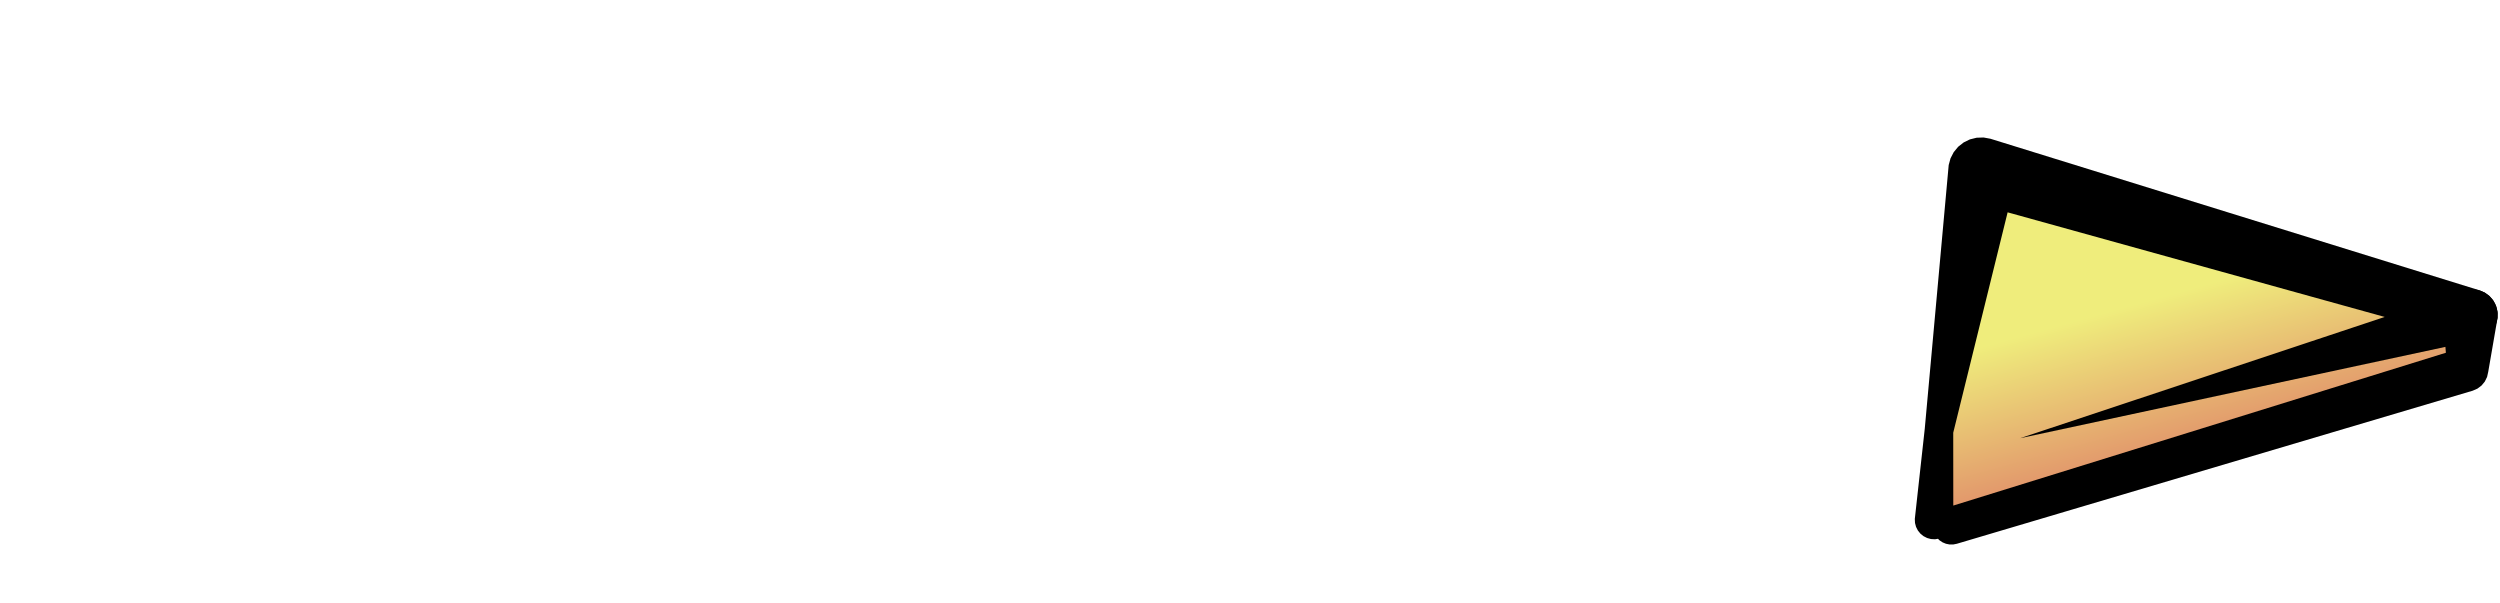 <?xml version="1.0" encoding="UTF-8" standalone="no" ?>
<!DOCTYPE svg PUBLIC "-//W3C//DTD SVG 1.1//EN" "http://www.w3.org/Graphics/SVG/1.1/DTD/svg11.dtd">
<svg xmlns="http://www.w3.org/2000/svg" xmlns:xlink="http://www.w3.org/1999/xlink" version="1.1" width="605" height="146" viewBox="0 0 605 146" xml:space="preserve">
<desc>Created with Fabric.js 3.6.6</desc>
<defs>
</defs>
<g transform="matrix(0.52 0 0 0.52 533.13 84.23)"  >
<linearGradient id="SVGID_1352" gradientUnits="userSpaceOnUse" gradientTransform="matrix(1 0 0 1 -125.19 -82.73)"  x1="102.657" y1="1.655" x2="147.725" y2="163.805">
<stop offset="33.333%" style="stop-color:rgba(239, 237, 124, 1);"/>
<stop offset="100%" style="stop-color:rgba(218, 97, 97, 1);"/>
</linearGradient>
<polyline style="stroke: none; stroke-width: 1; stroke-dasharray: ; stroke-linecap: butt; stroke-dashoffset: 0; stroke-linejoin: miter; stroke-miterlimit: 4; fill: url(#SVGID_1352); fill-rule: nonzero; opacity: 1;"  points="-125.19,80.04 -122.92,38.68 -103.28,-82.73 125.19,-15.42 122.5,10.04 -117.11,82.73 " />
</g>
<g transform="matrix(0.52 0 0 0.52 533.9 82.52)"  >
<path style="stroke: none; stroke-width: 1; stroke-dasharray: ; stroke-linecap: butt; stroke-dashoffset: 0; stroke-linejoin: miter; stroke-miterlimit: 4; fill: rgb(0,0,0); fill-rule: nonzero; opacity: 1;"  transform=" translate(-1163.31, -506.98)" d="M 1027.702 589.805 L 1027.795 591.678 L 1028.276 593.491 L 1029.124 595.164 L 1030.3 596.624 L 1031.755 597.808 L 1033.424 598.663 L 1035.234 599.153 L 1037.107 599.256 L 1038.96 598.967 L 1040.712 598.299 L 1042.287 597.282 L 1043.617 595.959 L 1044.642 594.388 L 1045.318 592.639 L 1045.616 590.788 L 1045.585 549.662 L 1070.897 447.104 L 1274.108 503.486 L 1274.859 512.452 L 1042.2 584.631 L 1040.619 585.286 L 1039.195 586.238 L 1037.984 587.448 L 1037.033 588.872 L 1036.378 590.454 L 1036.044 592.133 L 1036.044 593.845 L 1036.378 595.524 L 1037.033 597.106 L 1037.985 598.529 L 1039.195 599.74 L 1040.619 600.691 L 1042.201 601.346 L 1043.88 601.68 L 1045.592 601.68 L 1047.271 601.346 L 1287.328 530.117 L 1289.525 529.157 L 1291.44 527.714 L 1292.968 525.866 L 1294.025 523.714 L 1294.554 521.376 L 1298.927 496.093 L 1298.898 493.331 L 1298.236 490.649 L 1296.976 488.191 L 1295.186 486.088 L 1292.96 484.452 L 1290.419 483.371 L 1062.893 412.858 L 1059.708 412.277 L 1056.471 412.379 L 1053.329 413.161 L 1050.422 414.587 L 1047.88 416.592 L 1045.817 419.088 L 1044.326 421.962 L 1043.473 425.086 L 1032.326 547.875 z" stroke-linecap="round" />
</g>
<g transform="matrix(0.52 0 0 0.52 546.65 88.03)"  >
<path style="stroke: none; stroke-width: 1; stroke-dasharray: ; stroke-linecap: butt; stroke-dashoffset: 0; stroke-linejoin: miter; stroke-miterlimit: 4; fill: rgb(0,0,0); fill-rule: nonzero; opacity: 1;"  transform=" translate(-1187.84, -517.56)" d="M 1290.186 506.367 L 1292.375 505.531 L 1294.36 504.285 L 1296.062 502.676 L 1297.419 500.765 L 1298.376 498.627 L 1298.898 496.343 L 1298.964 494 L 1298.572 491.691 L 1297.737 489.501 L 1296.49 487.517 L 1294.881 485.814 L 1292.97 484.458 L 1290.832 483.501 L 1288.548 482.979 L 1286.206 482.913 L 1283.896 483.305 L 1076.707 552.21 z" stroke-linecap="round" />
</g>
</svg>